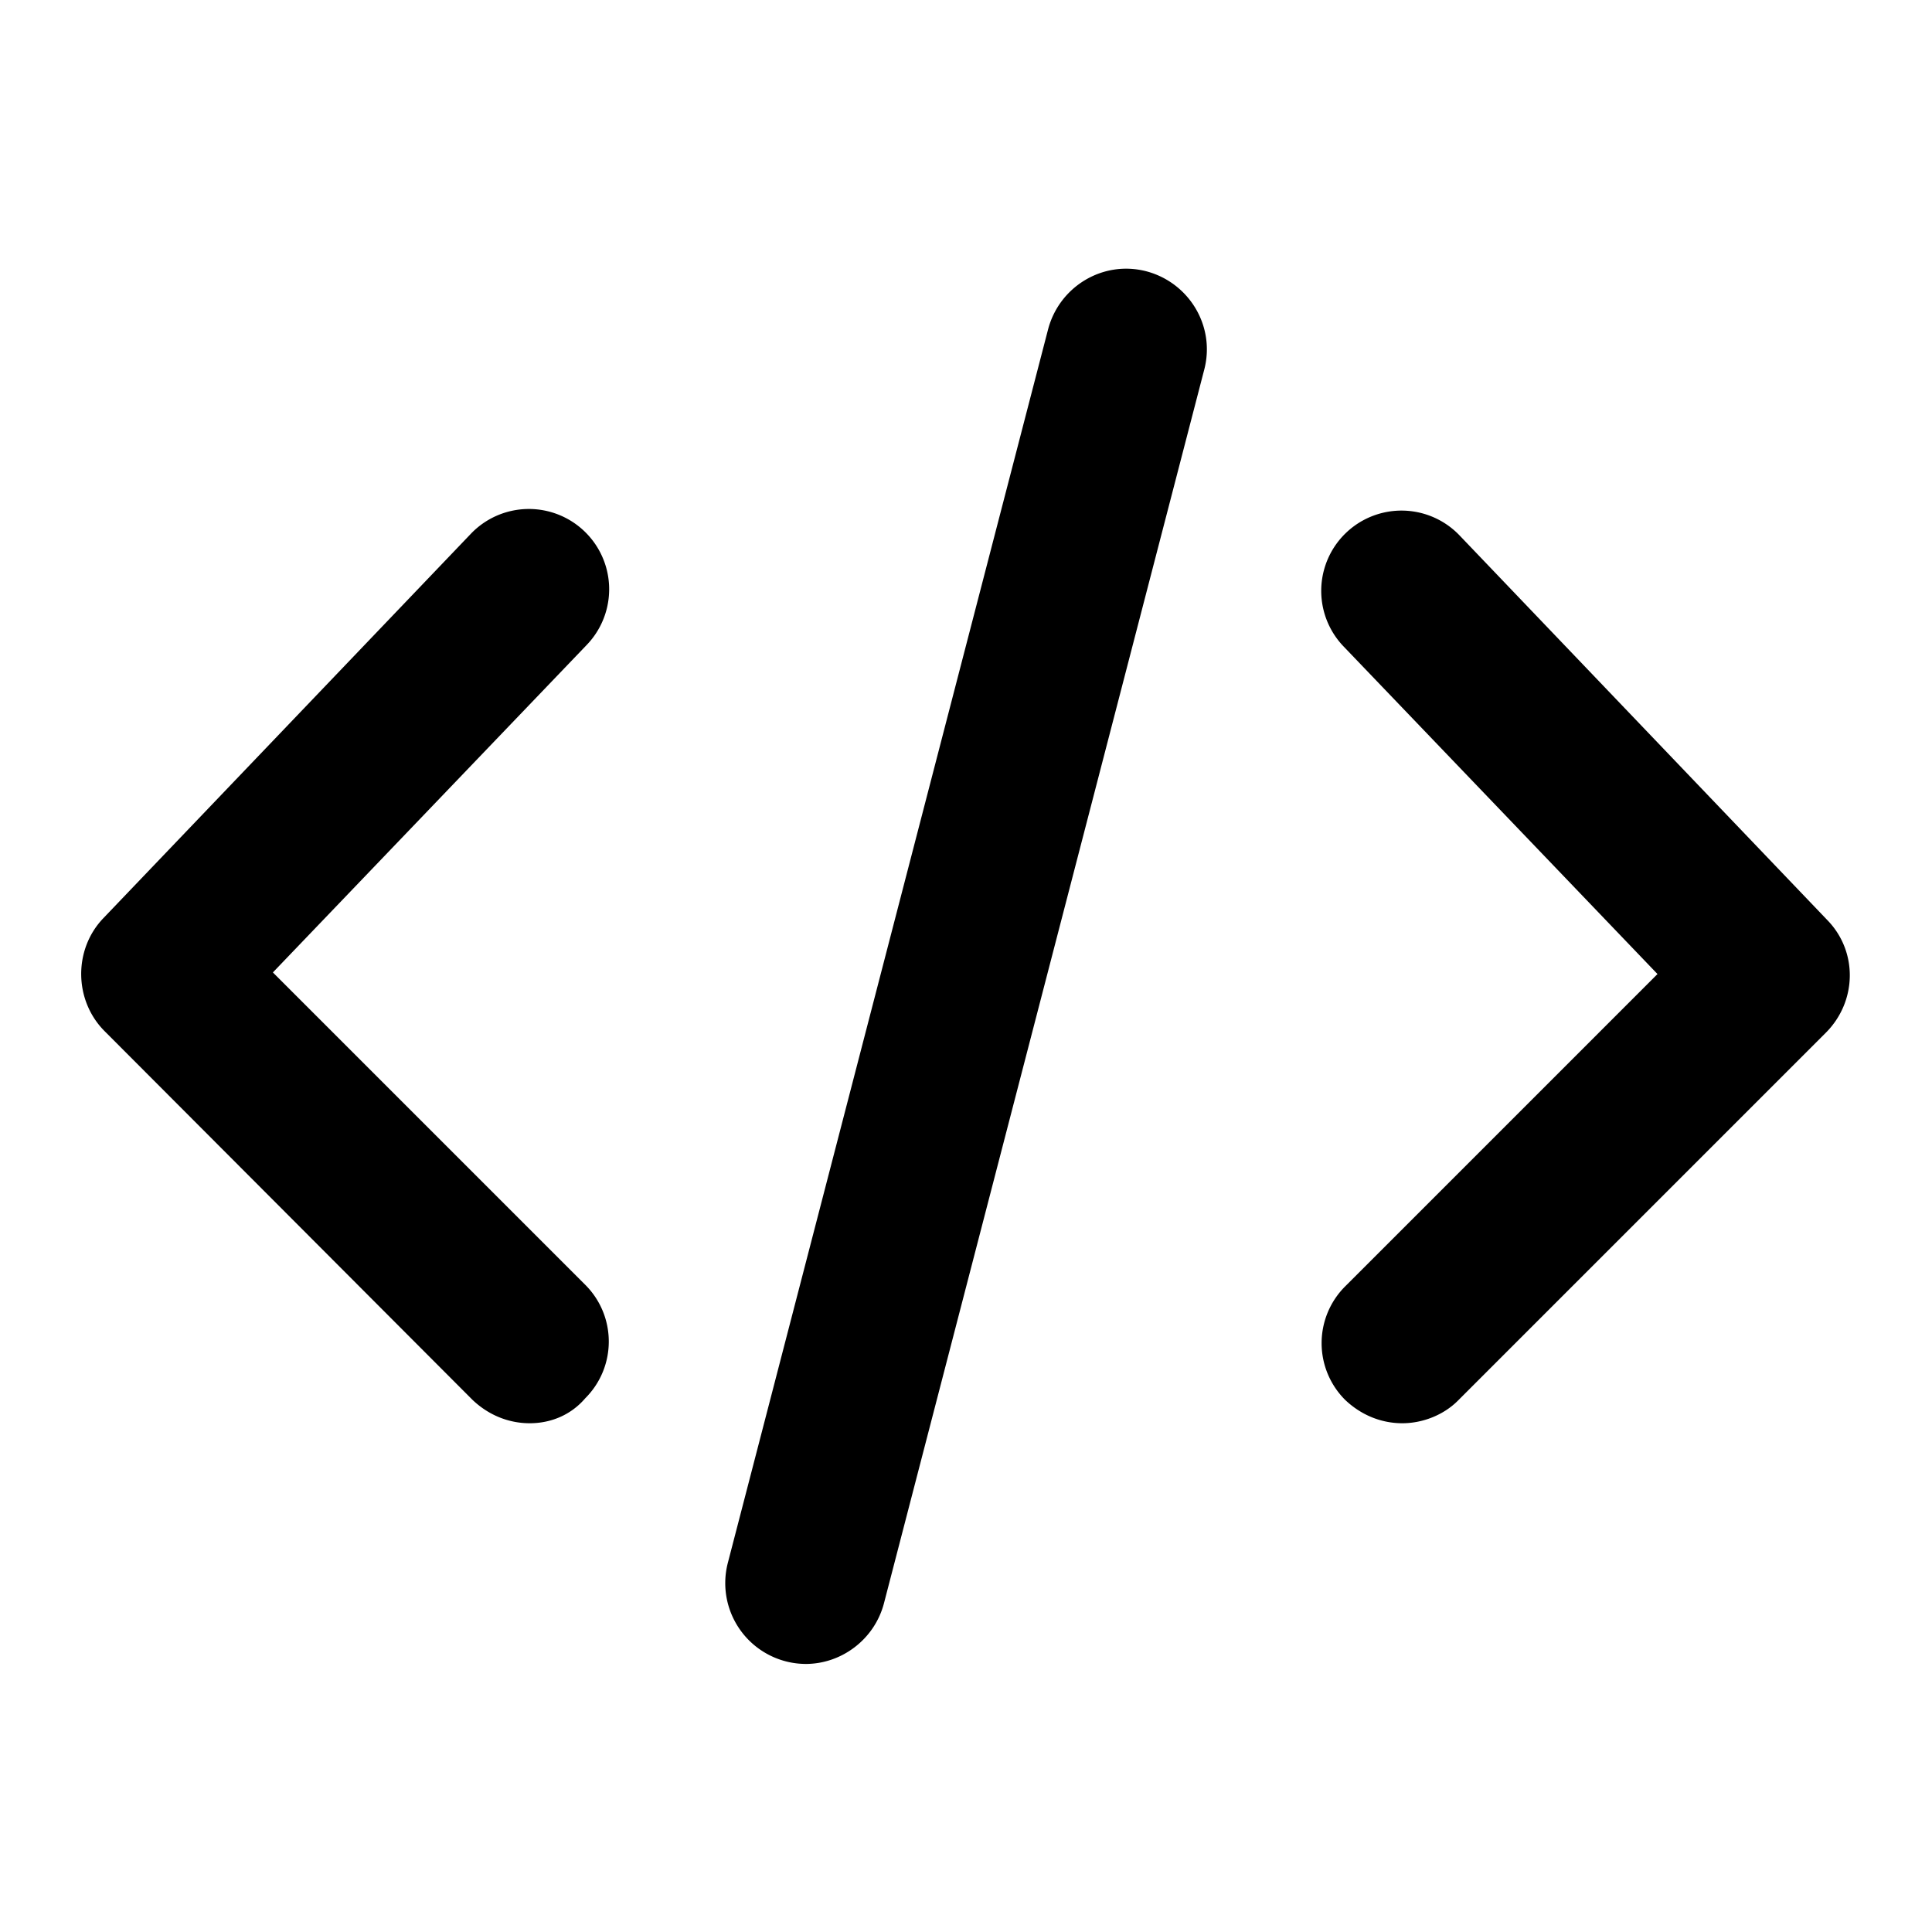 <svg xmlns="http://www.w3.org/2000/svg" viewBox="0 0 24 24" id="Code">
  <path fill="#000000" d="M6.58 17.68c-.26 0-.51-.1-.71-.29L1.3 12.81c-.38-.38-.39-1.01-.02-1.4l4.57-4.78a.996.996 0 1 1 1.44 1.38l-3.9 4.07 3.88 3.88c.39.39.39 1.02 0 1.41-.18.21-.43.31-.69.31zm10.84 0c-.26 0-.51-.1-.71-.29a.996.996 0 0 1 0-1.41l3.88-3.88-3.9-4.07a.996.996 0 1 1 1.44-1.38l4.57 4.78c.38.39.37 1.01-.02 1.4l-4.57 4.57c-.18.18-.44.28-.69.28zm-7.41 2.99a1.004 1.004 0 0 1-.97-1.25l3.98-15.33c.14-.53.68-.86 1.22-.72.53.14.86.68.72 1.22l-3.98 15.33c-.12.45-.53.75-.97.75z" class="color116fff svgShape"></path>
</svg>
